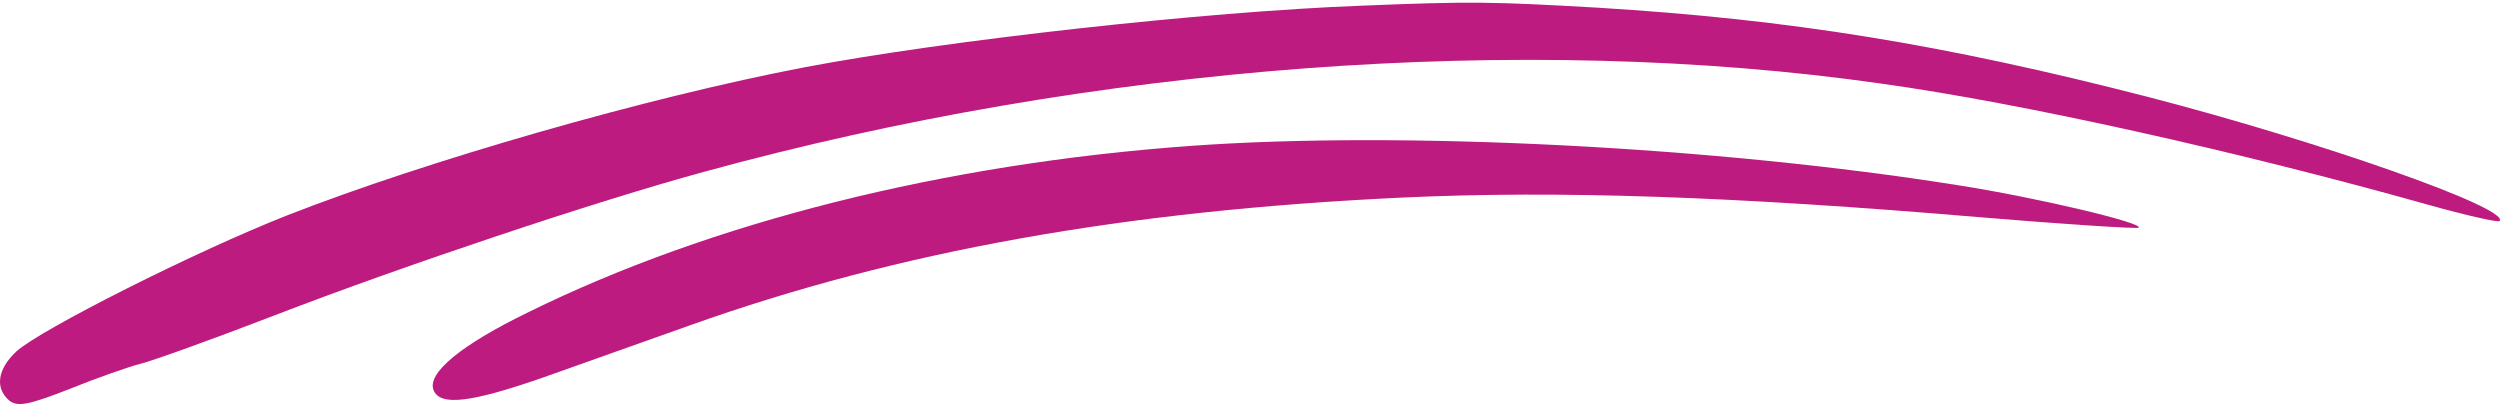 <svg width="108" height="18" viewBox="0 0 108 18" fill="none" xmlns="http://www.w3.org/2000/svg">
<path d="M58.812 0.246C52.023 0.5 40.878 1.745 34.767 2.905C27.95 4.206 18.417 6.95 12.42 9.298C8.459 10.854 1.727 14.248 0.708 15.182C-0.112 15.946 -0.225 16.766 0.397 17.303C0.765 17.586 1.217 17.502 3.028 16.794C4.216 16.313 5.602 15.832 6.055 15.719C6.536 15.606 9.138 14.673 11.854 13.626C17.427 11.476 25.715 8.704 30.383 7.431C47.271 2.792 65.828 1.405 81.273 3.612C87.384 4.461 96.747 6.554 104.894 8.845C106.507 9.298 107.893 9.609 107.978 9.552C108.487 9.015 100.198 6.101 92.758 4.178C83.961 1.915 77.341 0.84 68.996 0.33C64.527 0.076 63.593 0.048 58.812 0.246Z" fill="#BD1B7F"/>
<path d="M51.486 6.299C40.793 7.063 30.694 9.609 22.83 13.485C19.916 14.899 18.445 16.115 18.728 16.851C19.011 17.558 20.34 17.388 23.367 16.342C24.895 15.804 27.808 14.758 29.817 14.05C38.784 10.854 48.544 9.1 60.595 8.534C67.271 8.223 74.852 8.477 85.517 9.383C89.251 9.694 92.334 9.892 92.391 9.835C92.617 9.637 88.006 8.534 84.555 7.997C74.06 6.328 60.595 5.649 51.486 6.299Z" fill="#BD1B7F"/>
</svg>
